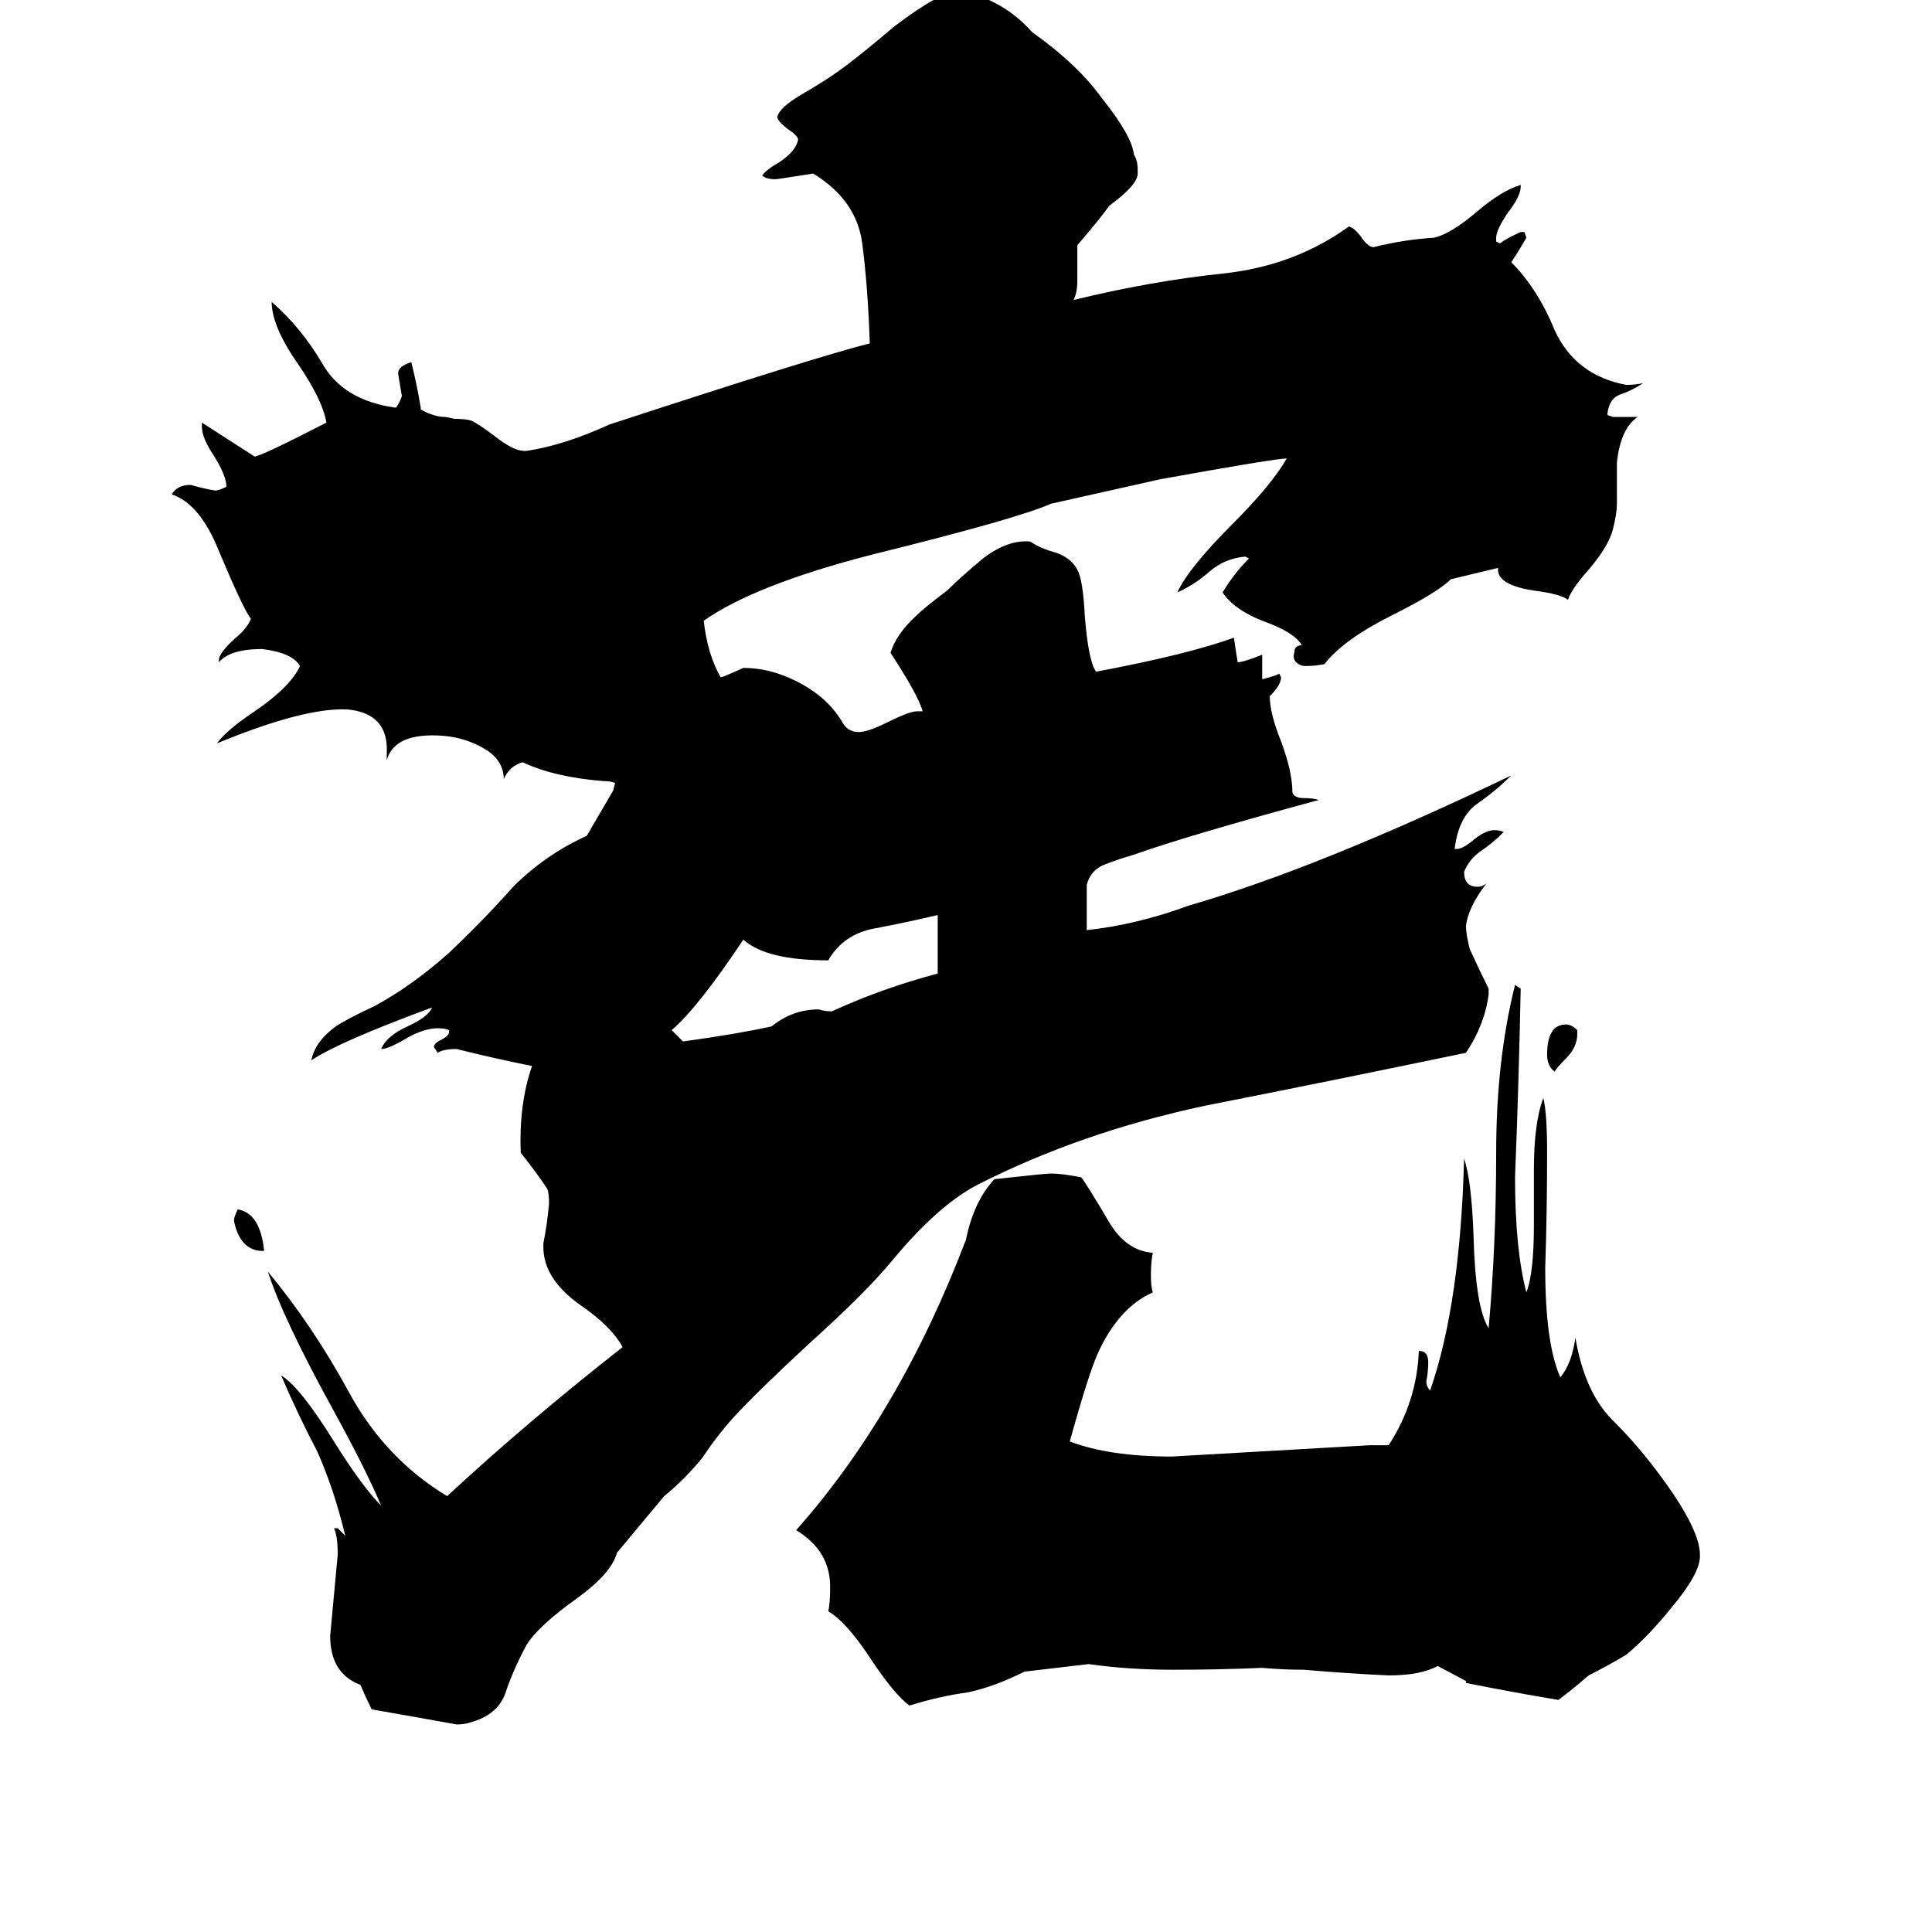 <svg xmlns="http://www.w3.org/2000/svg" viewBox="0 -800 1024 1024">
	<path fill="#000000" d="M140 -137H138Q127 -138 124 -153Q124 -155 126 -159Q138 -157 140 -137ZM762 83Q753 88 736 88Q714 87 691 85Q680 85 669 84Q646 85 622 85Q598 85 577 82L543 86Q527 94 513 97Q498 99 482 104Q474 98 462 80Q449 60 439 54Q440 50 440 41Q440 22 422 11Q477 -51 512 -143Q516 -163 527 -175Q554 -178 557 -178Q563 -178 573 -176Q575 -174 588 -152Q597 -137 611 -136Q610 -131 610 -124Q610 -118 611 -115Q593 -107 582 -83Q577 -72 567 -36Q588 -28 621 -28Q674 -31 726 -34H736Q751 -57 752 -84Q757 -84 757 -78Q757 -73 756 -68Q756 -65 758 -63Q774 -109 776 -186Q780 -174 781 -145Q782 -107 789 -96Q793 -140 793 -189Q793 -238 803 -278L806 -276Q805 -226 803 -176Q803 -138 809 -115Q813 -125 813 -151V-180Q813 -205 818 -218Q820 -210 820 -189Q820 -158 819 -128Q819 -88 827 -70Q833 -77 835 -91Q840 -61 856 -46Q872 -30 887 -8Q901 13 901 24V25Q901 34 886 52Q873 68 862 77Q852 83 842 88Q834 95 826 101Q802 97 777 92V91ZM836 -254V-252Q836 -245 830 -239Q825 -234 824 -232Q820 -235 820 -241Q820 -257 830 -257Q833 -257 836 -254ZM601 -718Q603 -715 603 -710V-708Q603 -702 588 -691Q583 -684 571 -670V-651Q571 -645 569 -641Q610 -651 648 -655Q686 -659 715 -680Q718 -679 721 -675Q725 -669 728 -669Q744 -673 760 -674Q769 -676 783 -688Q796 -699 806 -702V-701Q806 -696 799 -687Q793 -678 793 -674V-672L795 -671Q799 -674 806 -677H808L809 -674Q805 -667 801 -661Q815 -647 824 -625Q835 -601 862 -596Q867 -596 871 -597Q865 -593 859 -591Q853 -589 852 -581V-580L855 -579H868Q859 -573 857 -555V-533Q857 -528 855 -520Q853 -511 842 -498Q833 -488 831 -482Q828 -485 813 -487Q793 -490 794 -499L769 -493Q762 -486 738 -474Q712 -461 702 -448Q697 -447 692 -447Q689 -447 687 -449Q685 -451 686 -454Q686 -458 690 -458Q686 -465 669 -471Q654 -477 648 -486Q654 -496 662 -504L660 -505Q649 -504 641 -497Q633 -490 624 -486Q630 -499 653 -522Q674 -543 682 -557Q676 -557 615 -546L557 -533Q539 -525 462 -506Q400 -490 373 -471Q375 -453 382 -441Q383 -441 394 -446Q408 -446 422 -439Q438 -431 446 -418Q449 -412 455 -412Q460 -412 470 -417Q482 -423 486 -423H489Q487 -431 472 -454Q475 -464 486 -474Q490 -478 502 -487Q509 -494 521 -504Q534 -514 546 -513Q552 -509 560 -507Q568 -504 571 -498Q574 -493 575 -473Q577 -449 581 -444Q629 -453 654 -462Q655 -455 656 -449Q659 -449 669 -453V-440Q677 -442 678 -443L679 -441Q679 -437 673 -431Q673 -422 679 -407Q685 -391 685 -380Q686 -377 691 -377Q696 -377 699 -376Q629 -357 601 -347Q594 -345 586 -342Q578 -339 576 -331V-307Q603 -310 630 -320Q699 -340 801 -389Q793 -381 783 -374Q773 -367 771 -350H772Q775 -350 780 -354Q787 -360 792 -360Q795 -360 797 -359Q791 -353 785 -349Q779 -345 776 -338Q776 -330 783 -330Q786 -330 788 -332Q778 -319 777 -309Q777 -305 779 -297Q784 -286 789 -276V-273Q787 -257 777 -242Q705 -227 639 -214Q573 -200 518 -172Q497 -161 473 -132Q459 -115 429 -88Q402 -63 389 -49Q380 -39 372 -27Q363 -16 352 -7L327 23Q324 34 306 47Q285 62 279 72Q272 85 268 97Q264 109 249 113Q246 114 242 114Q220 110 197 106Q194 100 191 93Q175 87 175 67Q177 46 179 24Q179 14 177 10H179Q181 12 183 14Q177 -11 168 -31Q158 -50 149 -71Q159 -65 177 -36Q192 -12 202 -2Q194 -21 177 -52Q150 -101 142 -126Q166 -97 185 -62Q204 -27 237 -7Q279 -46 330 -86Q324 -97 308 -108Q288 -122 288 -139V-141Q290 -151 291 -162Q291 -168 290 -170Q284 -179 276 -189Q275 -215 282 -235Q262 -239 242 -244Q235 -244 232 -242L230 -245Q230 -247 234 -249Q238 -251 238 -253V-254Q236 -255 232 -255Q225 -255 216 -250Q206 -244 202 -244Q205 -251 216 -256Q227 -261 229 -266Q180 -248 165 -238Q167 -248 178 -256Q184 -260 199 -267Q219 -278 238 -295Q256 -312 272 -330Q289 -347 311 -357L325 -381L326 -385Q324 -386 320 -386Q294 -388 277 -396Q270 -394 267 -387Q267 -397 257 -403Q247 -409 235 -410Q209 -412 205 -397V-401Q206 -422 184 -424Q161 -425 115 -406Q120 -413 135 -423Q154 -436 159 -447Q155 -454 139 -456Q122 -456 116 -449V-450Q116 -454 125 -462Q131 -467 133 -472Q129 -477 116 -508Q106 -533 91 -538Q94 -543 101 -543Q108 -541 114 -540Q116 -540 120 -542Q120 -548 113 -559Q107 -568 107 -574V-576Q121 -567 135 -558Q140 -559 173 -576Q171 -588 158 -607Q144 -627 144 -640Q160 -626 171 -607Q182 -588 209 -584H210Q212 -587 213 -590Q212 -596 211 -602Q211 -606 218 -608Q221 -596 223 -584V-583Q230 -579 236 -579L241 -578Q247 -578 250 -577Q254 -575 262 -569Q272 -561 278 -561H279Q299 -564 323 -575Q433 -611 461 -618Q460 -648 457 -671Q454 -694 431 -708Q412 -705 411 -705Q406 -705 404 -707Q406 -710 413 -714Q422 -720 423 -726Q423 -728 417 -732Q412 -736 412 -738Q413 -743 425 -750Q437 -757 444 -762Q454 -769 474 -786Q499 -805 509 -805Q532 -800 547 -783Q571 -766 584 -748Q600 -728 601 -718ZM441 -264Q467 -276 497 -284V-315Q480 -311 464 -308Q447 -305 439 -291Q406 -291 394 -302Q370 -266 356 -254Q359 -251 362 -248Q391 -252 409 -256Q420 -265 434 -265Q437 -264 440 -264Z"/>
</svg>